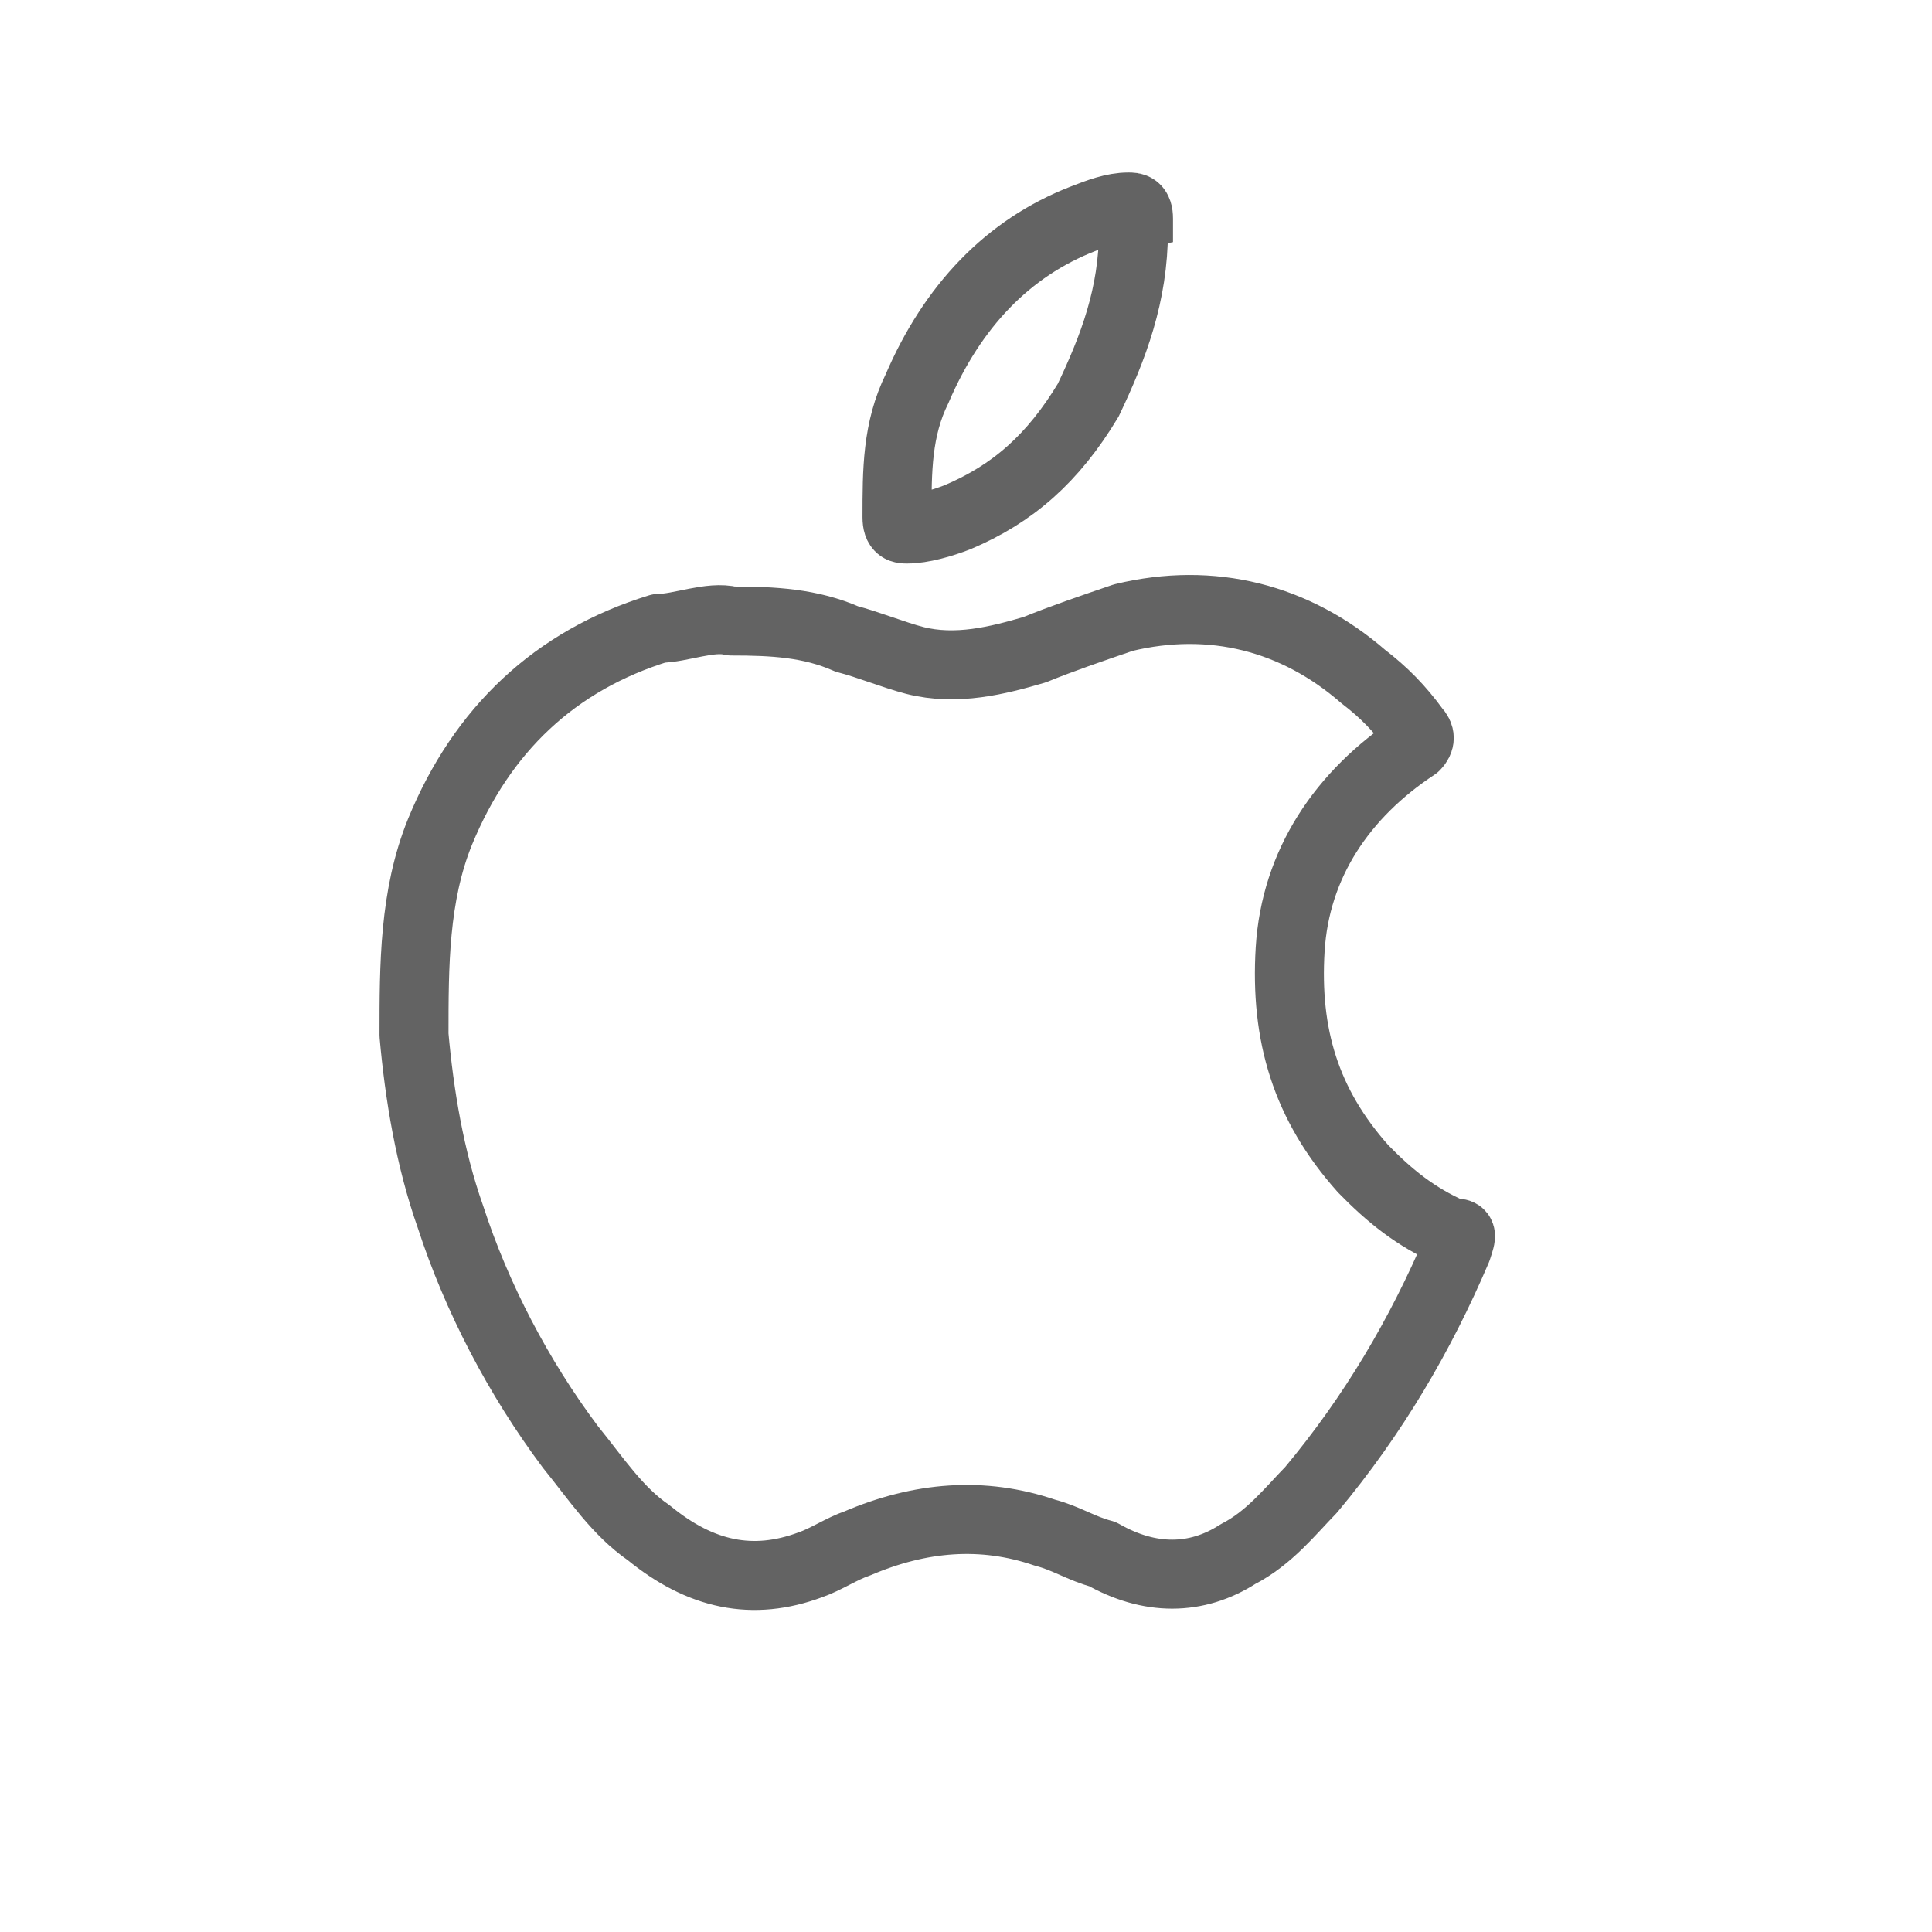 <svg width="28" height="28" viewBox="0 0 28 28" fill="none" xmlns="http://www.w3.org/2000/svg">
<path fill-rule="evenodd" clip-rule="evenodd" d="M10.6 9C11.205 9 11.745 9.028 12.274 9.261C12.576 9.338 12.954 9.493 13.256 9.571C13.861 9.726 14.466 9.571 14.995 9.416C15.373 9.261 15.826 9.106 16.28 8.951C17.564 8.64 18.774 8.951 19.756 9.804C20.059 10.036 20.286 10.269 20.512 10.579C20.588 10.657 20.588 10.734 20.512 10.812C19.454 11.51 18.774 12.518 18.698 13.759C18.623 15 18.925 16.008 19.756 16.939C20.134 17.327 20.512 17.637 21.041 17.869C21.193 17.869 21.193 17.869 21.117 18.102C20.588 19.343 19.908 20.506 19.001 21.592C18.698 21.902 18.396 22.29 17.942 22.523C17.338 22.911 16.657 22.911 15.977 22.523C15.675 22.445 15.448 22.29 15.146 22.213C14.239 21.902 13.332 21.98 12.425 22.368C12.198 22.445 11.971 22.6 11.745 22.678C10.913 22.988 10.157 22.833 9.401 22.213C8.948 21.902 8.645 21.437 8.268 20.972C7.512 19.963 6.907 18.8 6.529 17.637C6.227 16.784 6.076 15.853 6 15C6 13.992 6 12.983 6.378 12.053C6.983 10.579 8.041 9.571 9.553 9.106C9.855 9.106 10.298 8.922 10.6 9Z" stroke="#636363" stroke-linejoin="round"/>
<path fill-rule="evenodd" clip-rule="evenodd" d="M16.427 3.339C16.427 4.273 16.135 5.036 15.771 5.8C15.26 6.648 14.677 7.158 13.875 7.497C13.656 7.582 13.365 7.667 13.146 7.667C13.073 7.667 13 7.667 13 7.497C13 6.818 13 6.224 13.292 5.63C13.802 4.442 14.604 3.594 15.698 3.17C15.917 3.085 16.135 3 16.354 3C16.427 3 16.5 3 16.5 3.17C16.5 3.255 16.5 3.424 16.5 3.509L16.427 3.339Z" stroke="#636363"/>
</svg>
